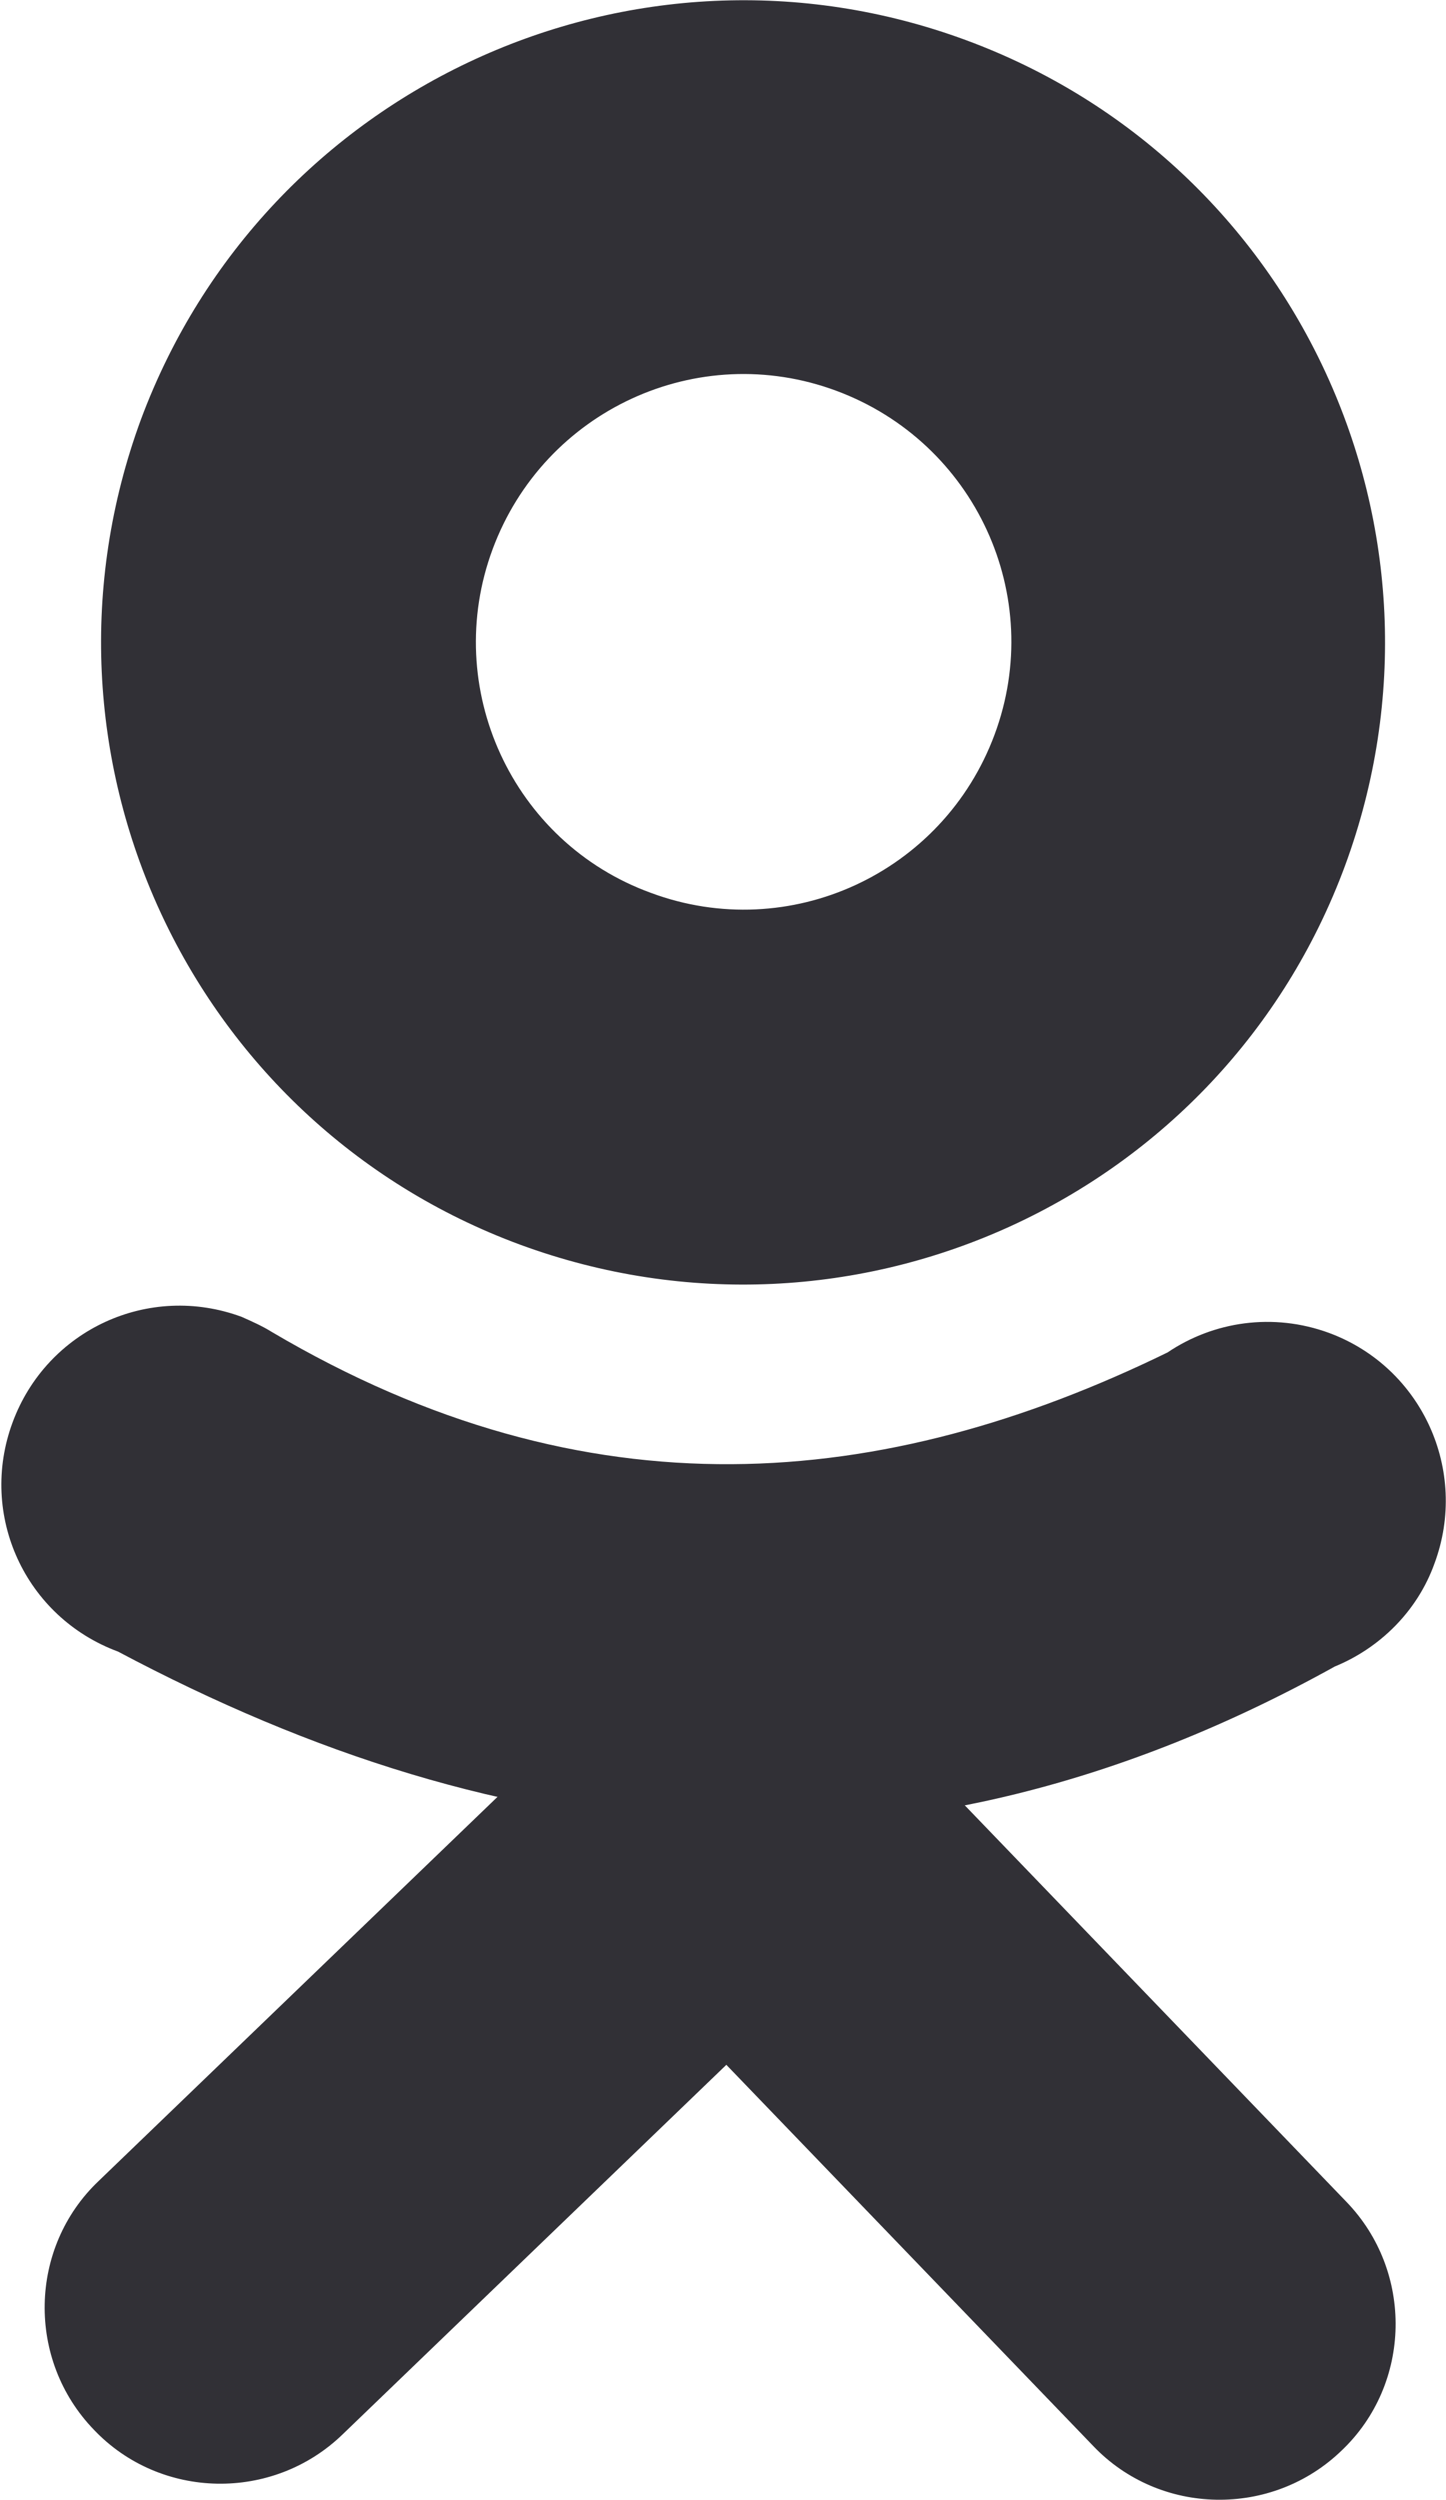 <?xml version="1.0" encoding="utf-8"?>
<!-- Generator: Adobe Illustrator 22.0.1, SVG Export Plug-In . SVG Version: 6.00 Build 0)  -->
<svg version="1.1" id="Layer_1" xmlns="http://www.w3.org/2000/svg" xmlns:xlink="http://www.w3.org/1999/xlink" x="0px" y="0px"
	 viewBox="0 0 126.2 218.1" style="enable-background:new 0 0 126.2 218.1;" xml:space="preserve">
<style type="text/css">
	.st0{fill:#313036;}
</style>
<path class="st0" d="M84.3,3.5c-29-10.7-61.2,4.1-72,33.1c-10.7,29.1,4.1,61.3,33.1,72c29.1,10.7,61.3-4.1,72-33.1
	C128.1,46.4,113.3,14.2,84.3,3.5z M86.8,64.1c-4.5,12.1-17.9,18.3-30,13.8C44.7,73.5,38.5,60,43,47.9s17.9-18.3,30-13.8
	S91.3,52,86.8,64.1z"/>
<path class="st0" d="M70.6,151.9c-5.8-6.1-15.6-6.3-21.7-0.4L8.6,190.3c-6.1,5.8-6.3,15.6-0.4,21.7l0,0c5.8,6.1,15.6,6.3,21.7,0.4
	l40.3-38.8C76.3,167.8,76.5,158,70.6,151.9L70.6,151.9L70.6,151.9z"/>
<path class="st0" d="M57,151.4c-6.1,5.8-6.3,15.6-0.4,21.7l38.8,40.3c5.8,6.1,15.6,6.3,21.7,0.4l0,0c6.1-5.8,6.3-15.6,0.4-21.7
	l-38.8-40.3C72.9,145.8,63.1,145.6,57,151.4L57,151.4L57,151.4z"/>
<path class="st0" d="M116,116.3c-4.9-1.8-10.1-1-14.1,1.7c-24.8,12.1-50.6,14.5-78.2-1.8l0,0c-0.8-0.5-1.7-0.9-2.6-1.3
	c-8.1-3-17,1.1-20,9.2c-3,8.1,1.1,17,9.2,20l0,0C44,162,79,166.2,116.5,145.4c3.9-1.6,7.2-4.8,8.7-9
	C128.2,128.3,124.1,119.3,116,116.3L116,116.3z"/>
</svg>
